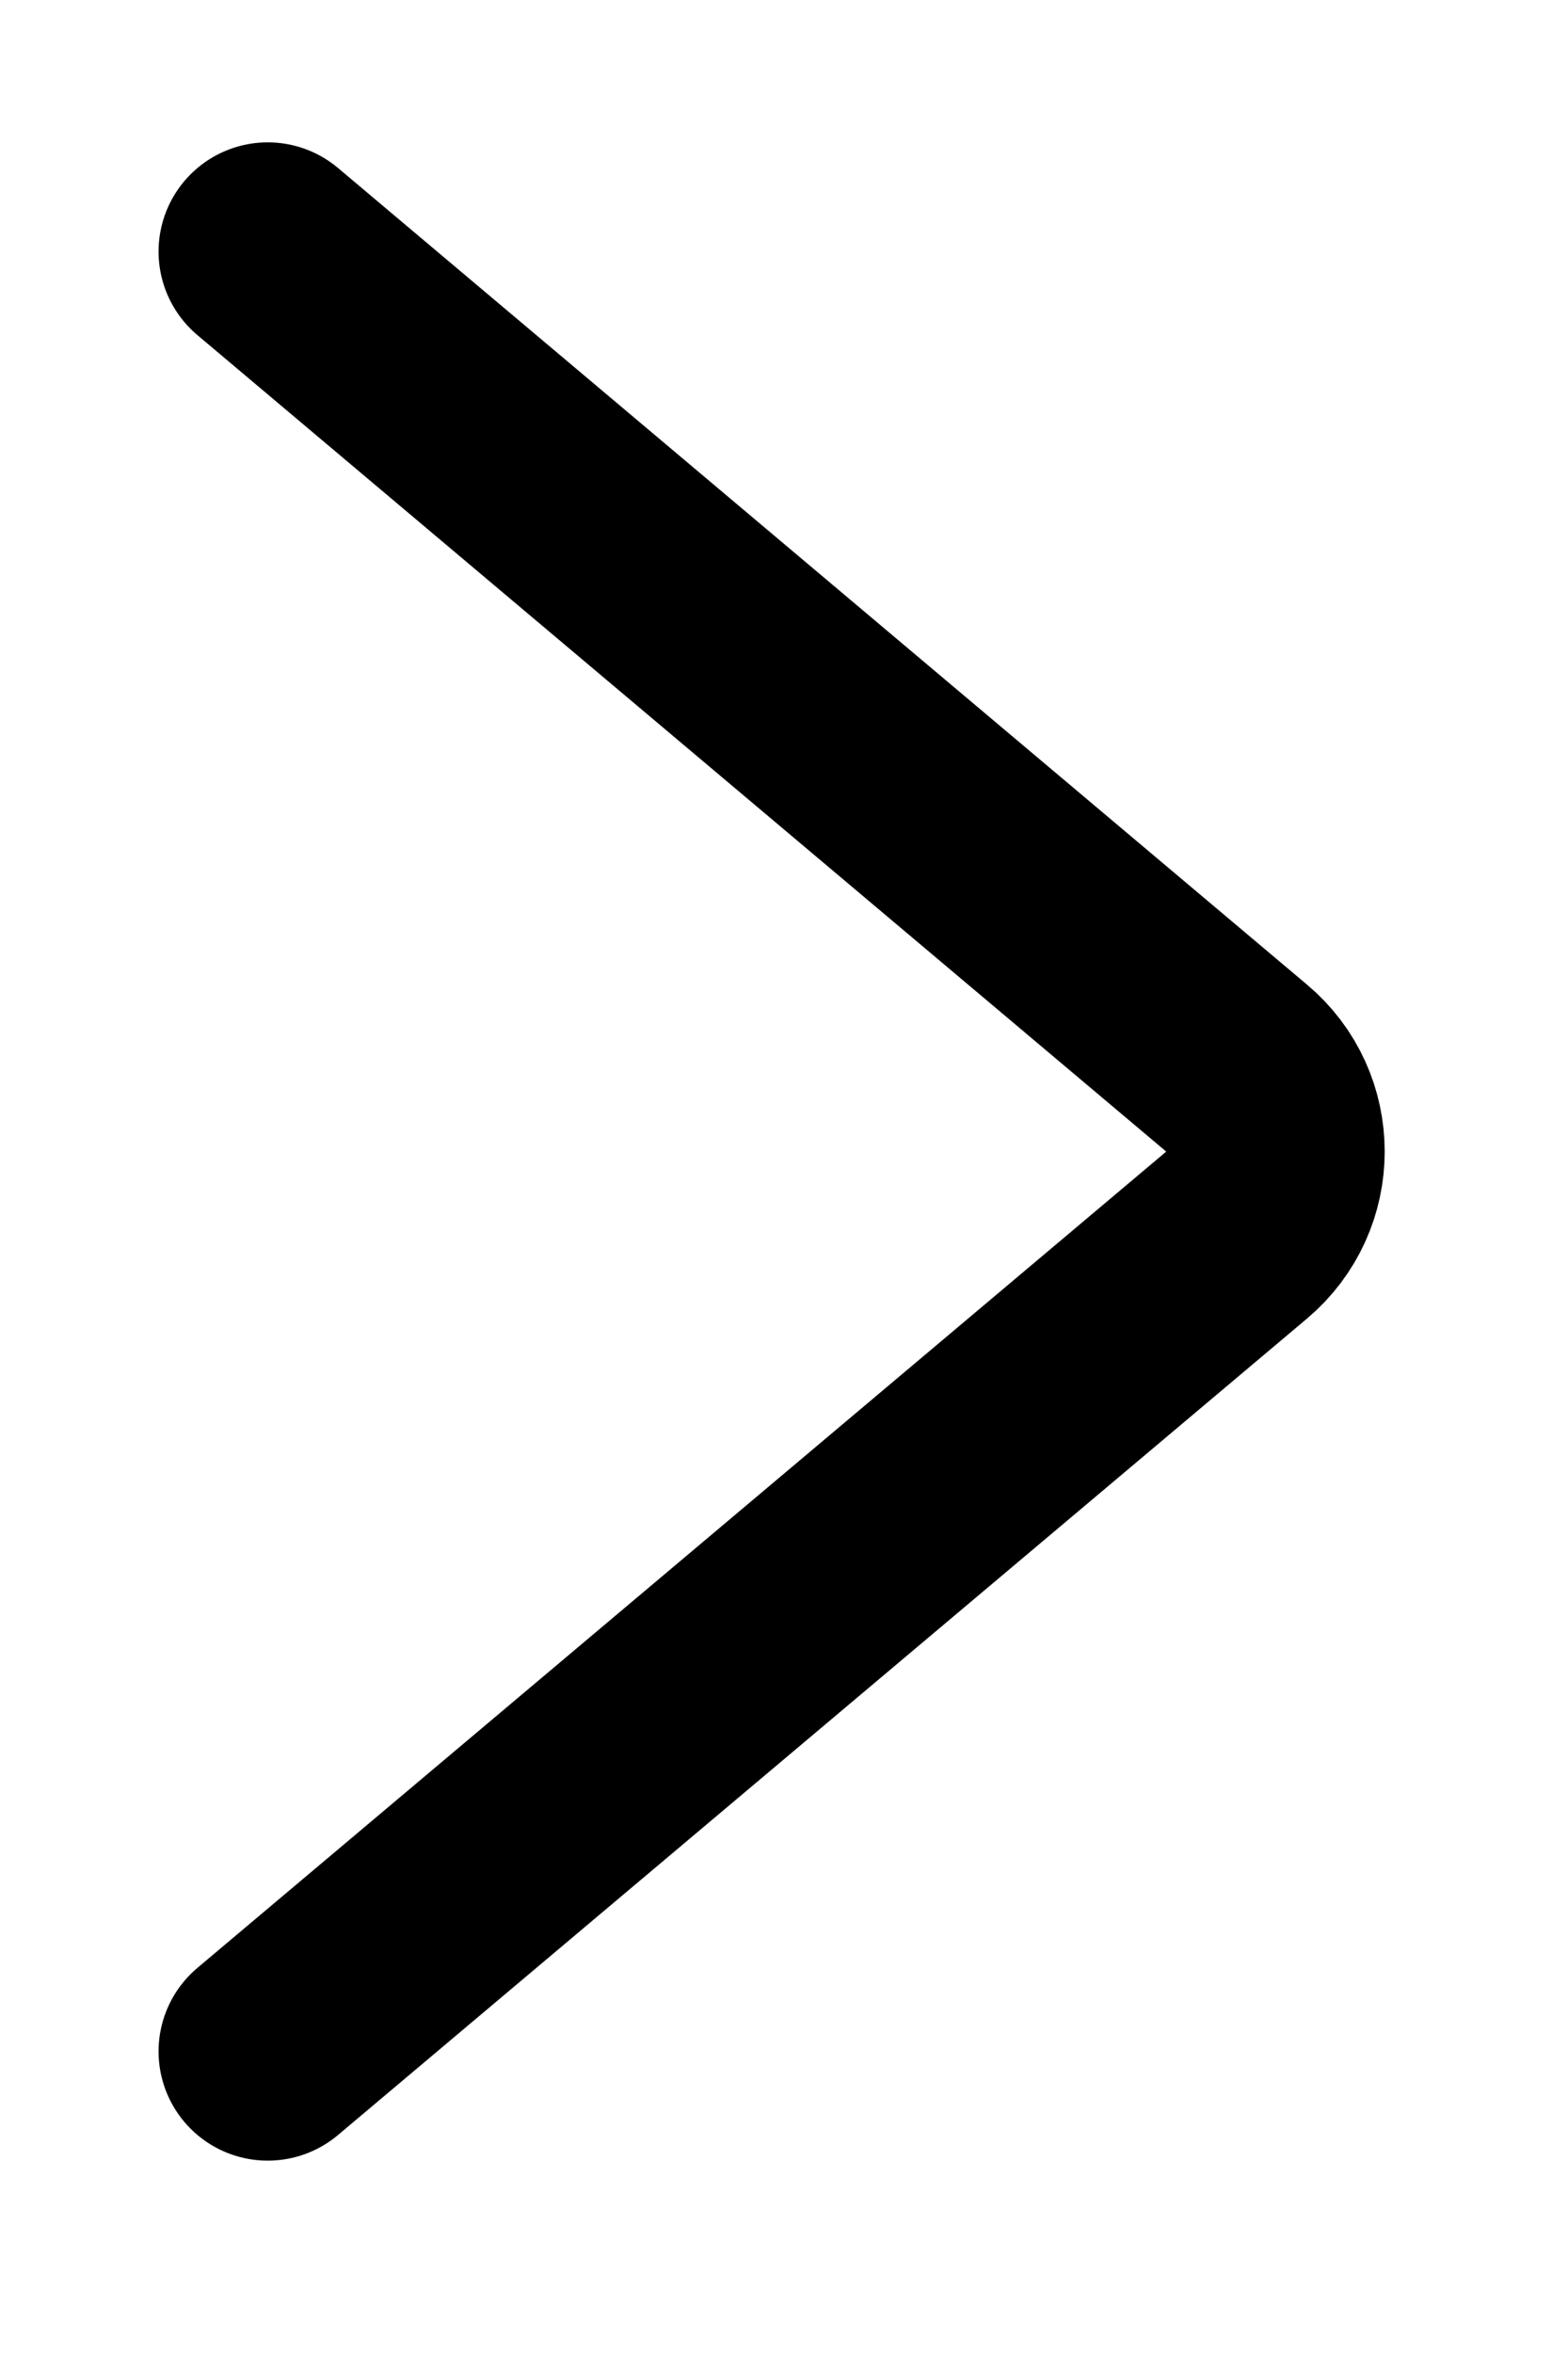 <svg width="8" height="12" viewBox="0 0 8 12" fill="none" xmlns="http://www.w3.org/2000/svg">
<path d="M1.366 1.283L6.309 5.447C6.574 5.669 6.574 6.076 6.309 6.299L1.366 10.462" stroke="black" stroke-width="1.114" stroke-linecap="round"/>
</svg>
